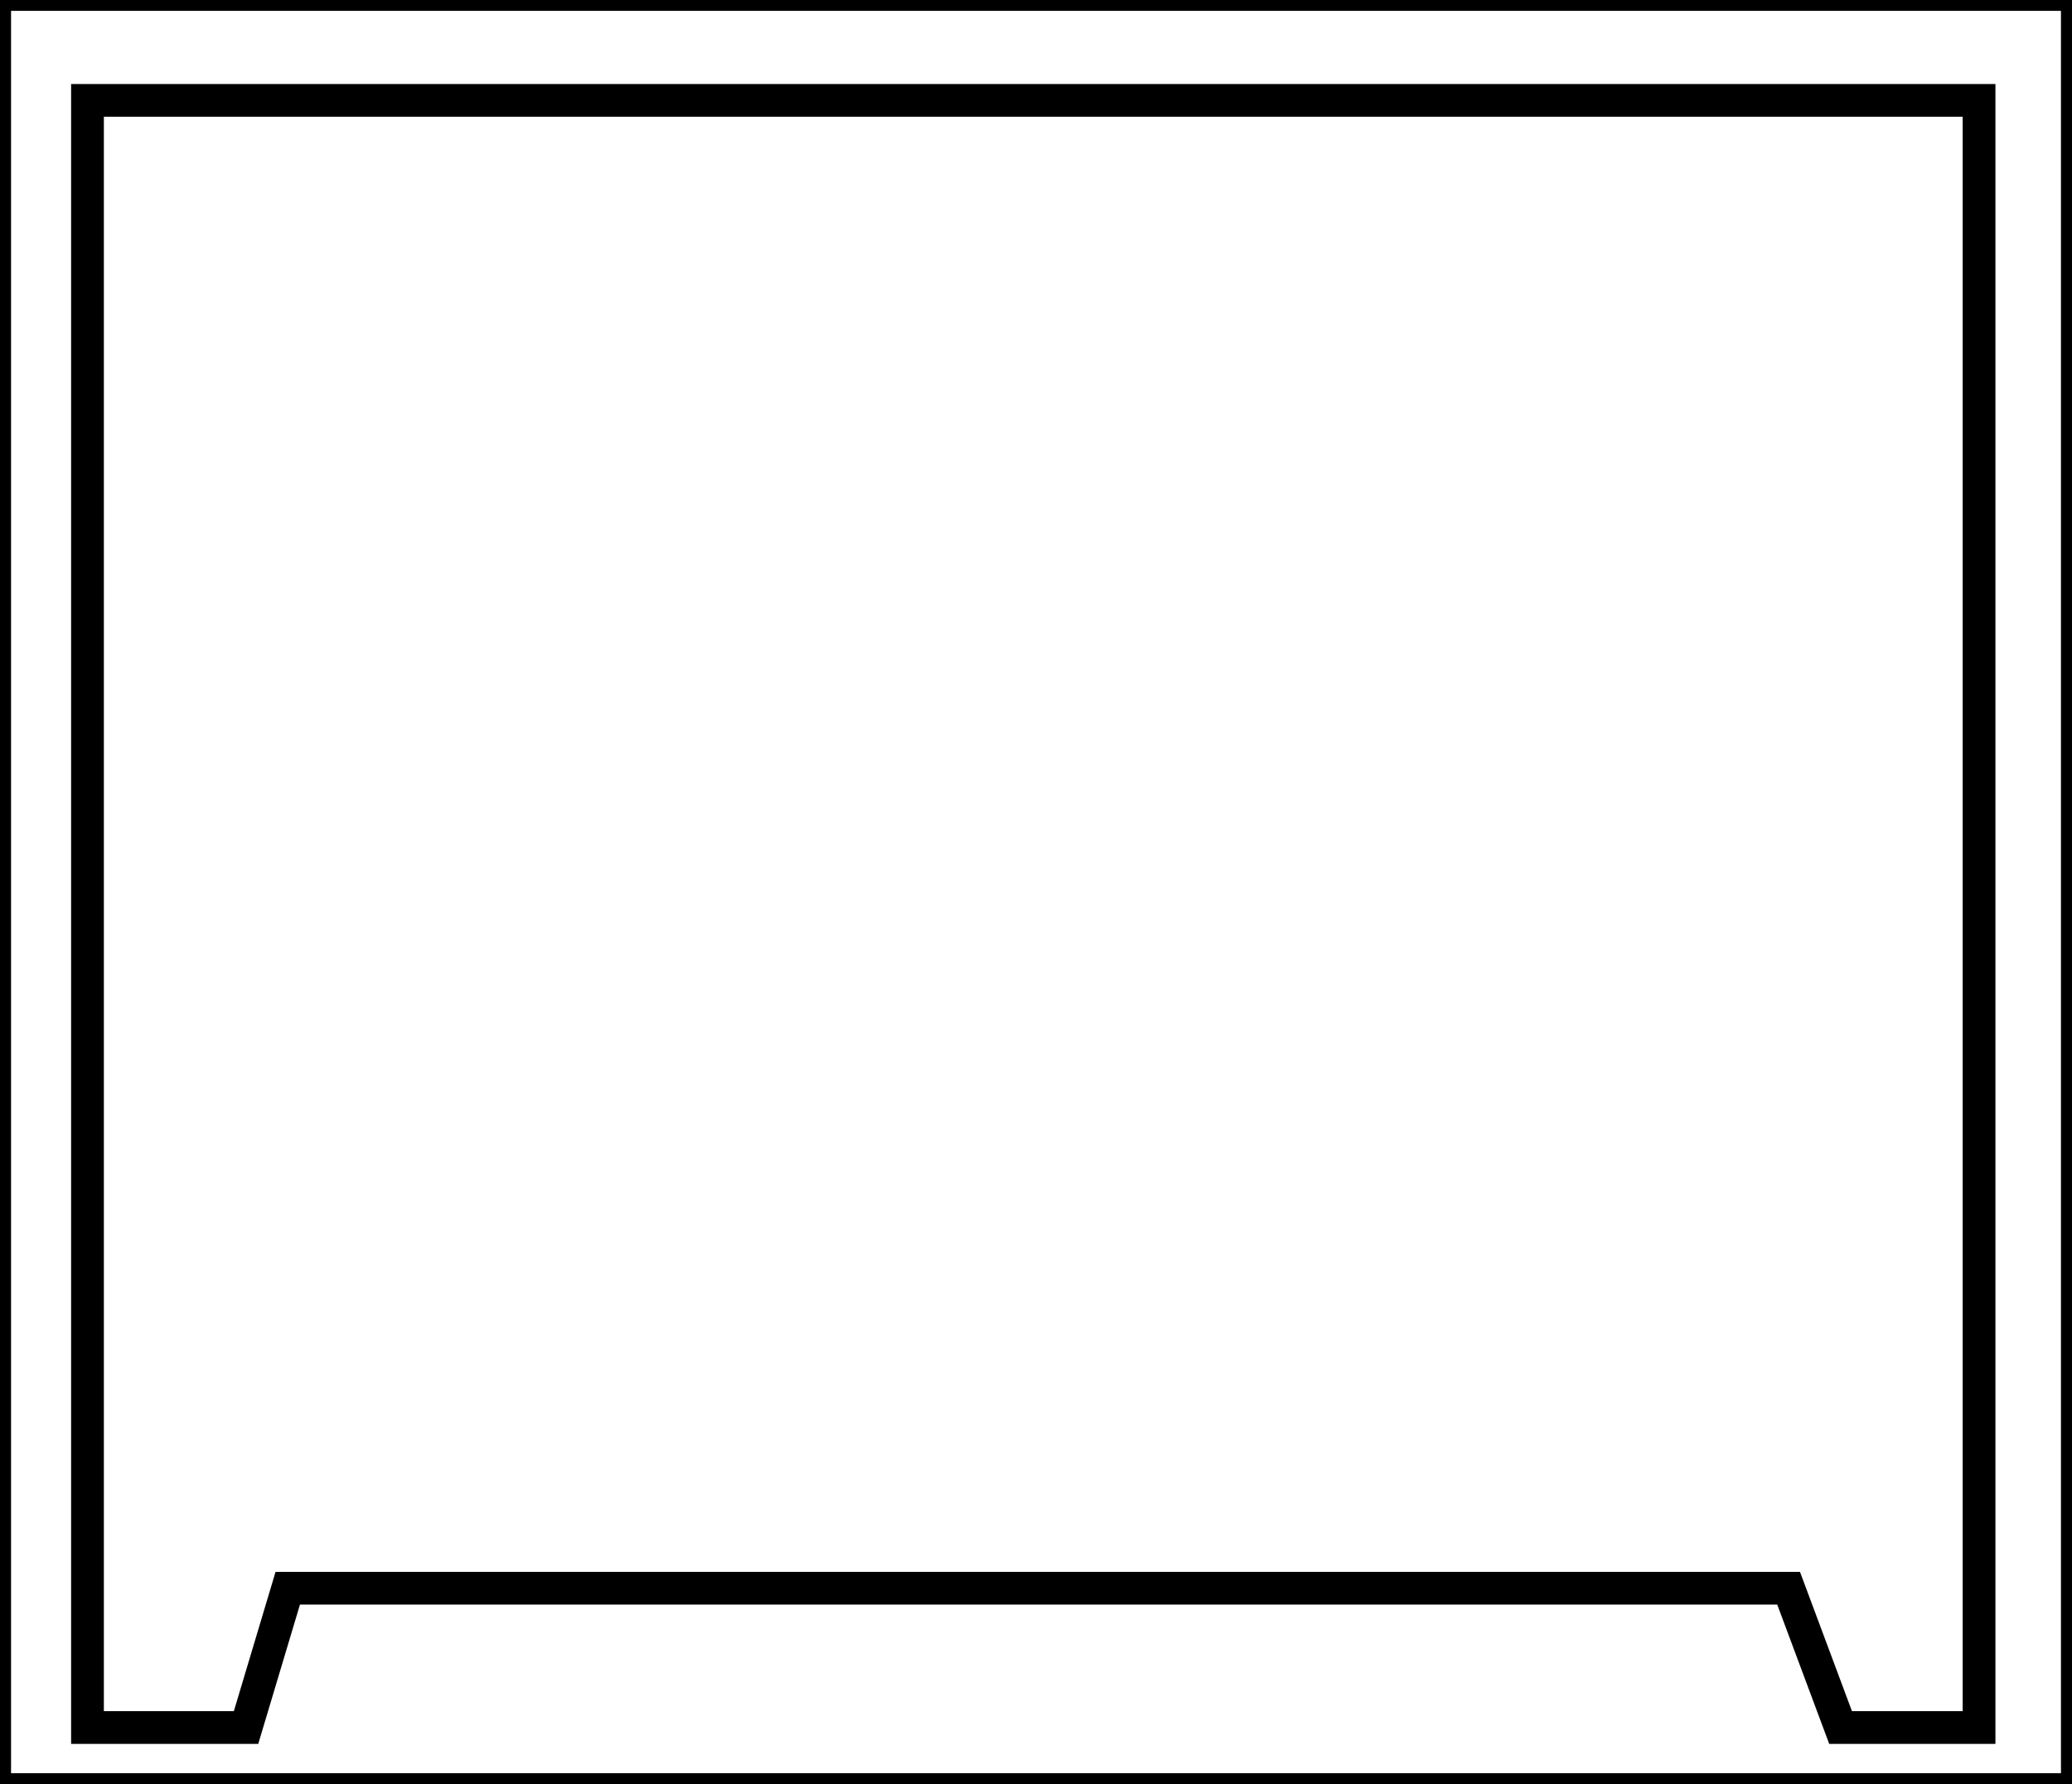 <?xml version="1.0" encoding="UTF-8" standalone="no"?>
<!DOCTYPE svg PUBLIC "-//W3C//DTD SVG 1.1//EN" "http://www.w3.org/Graphics/SVG/1.1/DTD/svg11.dtd">
<svg version="1.1" xmlns="http://www.w3.org/2000/svg" xmlns:xlink="http://www.w3.org/1999/xlink" preserveAspectRatio="xMidYMid meet" viewBox="674.696 289.363 94.868 81.711" width="94.87" height="81.71"><defs><path d="M769.56 289.36L769.56 371.07L674.7 371.07L674.7 289.36L769.56 289.36Z" id="cFvpLnumv"></path><path d="M765.31 357.63L765.31 293.96L678.7 293.96L678.7 368.48L685.96 368.48L687.87 362.1L721.03 362.1L746.09 362.1L756.59 362.1L758.97 368.48L765.31 368.48L765.31 357.63Z" id="i7L0WfG9l"></path></defs><g><g><g><g><use xlink:href="#cFvpLnumv" opacity="1" fill-opacity="0" stroke="#000000" stroke-width="1" stroke-opacity="1"></use></g></g><g><g><use xlink:href="#i7L0WfG9l" opacity="1" fill-opacity="0" stroke="#000000" stroke-width="1.5" stroke-opacity="1"></use></g></g></g></g></svg>